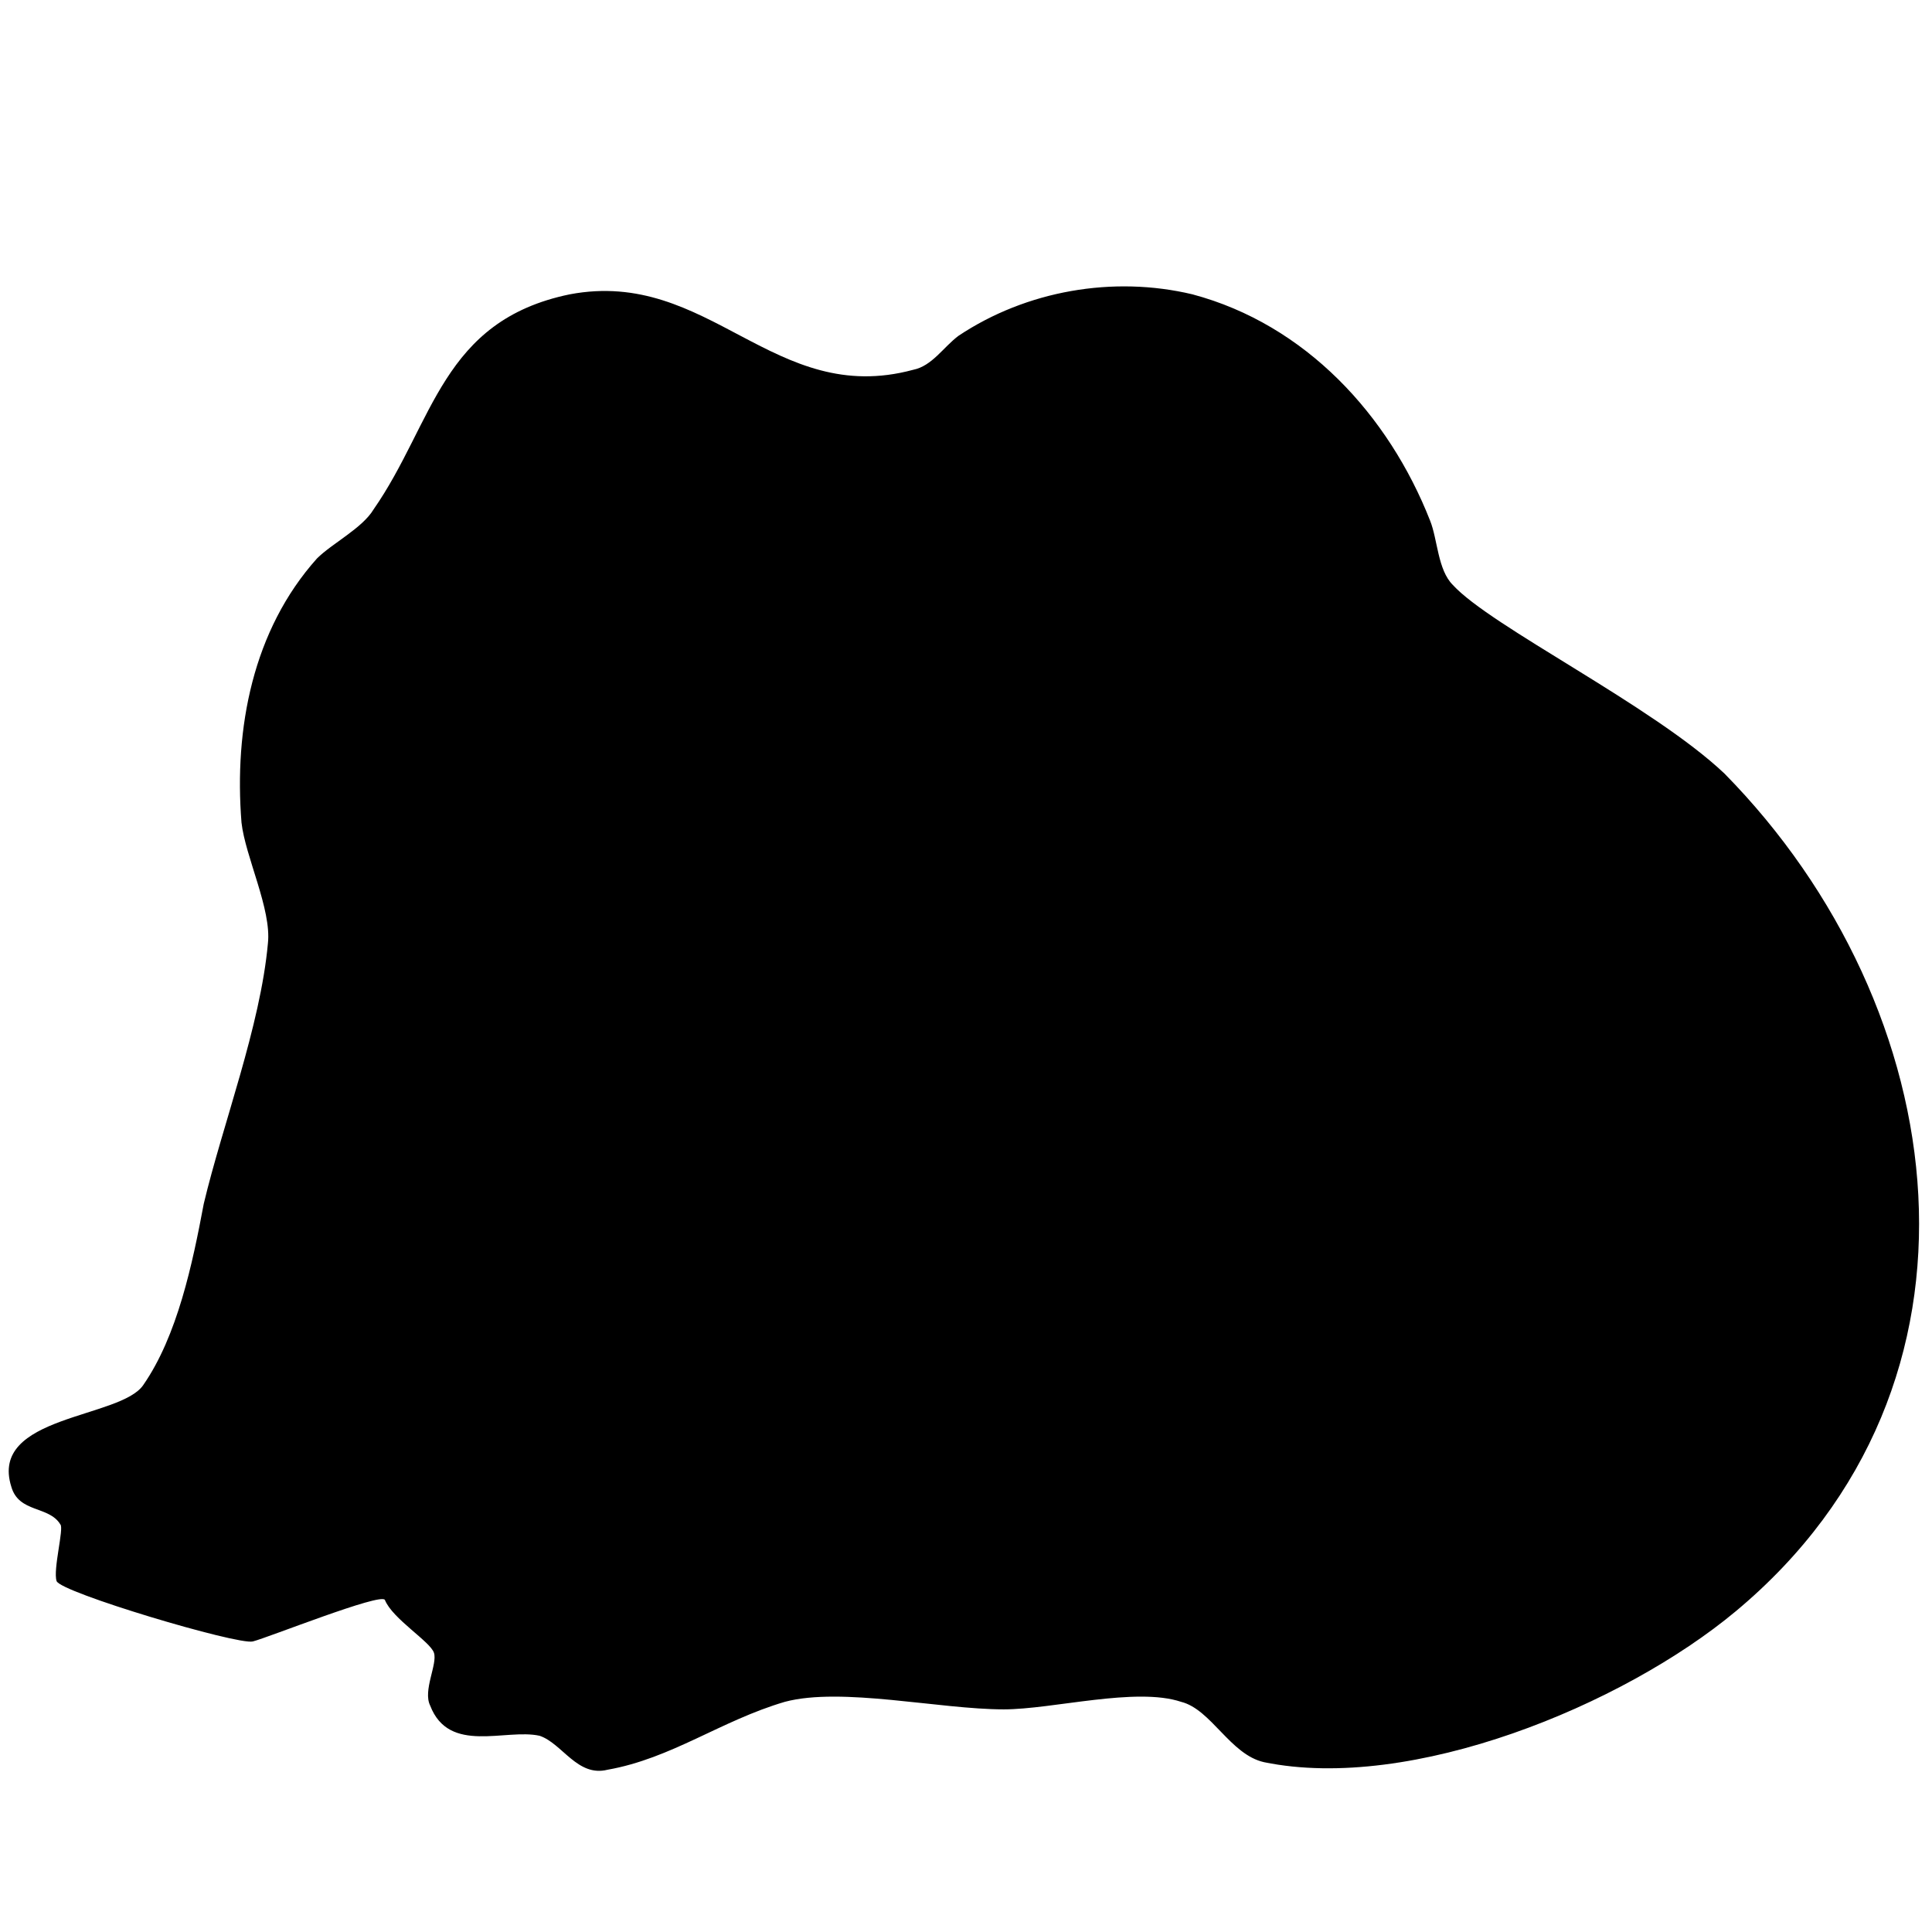 <?xml version="1.0" encoding="utf-8"?>
<svg version="1.1" xmlns="http://www.w3.org/2000/svg" xmlns:xlink="http://www.w3.org/1999/xlink"
   viewBox="0 0 512 512" xml:space="preserve">
<path d="M161,469c-8,2-12-7-18-9-9-2-24,5-29-8-2-4,2-11,1-14-1-3-11-9-13-14-1-2-31,10-35,11-4,1-51-13-52-16-1-3,2-14,1-15-3-5-11-3-13-10-6-19,29-18,35-27,9-13,13-32,16-48,5-21,15-47,17-69,1-9-6-23-7-32-2-25,3-51,20-70,4-4,12-8,15-13,16-23,18-50,52-57,37-7,54,30,91,20,5-1,8-6,12-9,18-12,41-16,62-11,30,8,52,32,63,60,2,5,2,13,6,17,10,11,53,32,72,50,61,62,75,162,3,222-30,25-86,48-125,40-9-2-14-14-22-16-12-4-34,2-47,2-17,0-43-6-58-2-17,5-30,15-47,18z" fill="currentColor"/>
</svg>